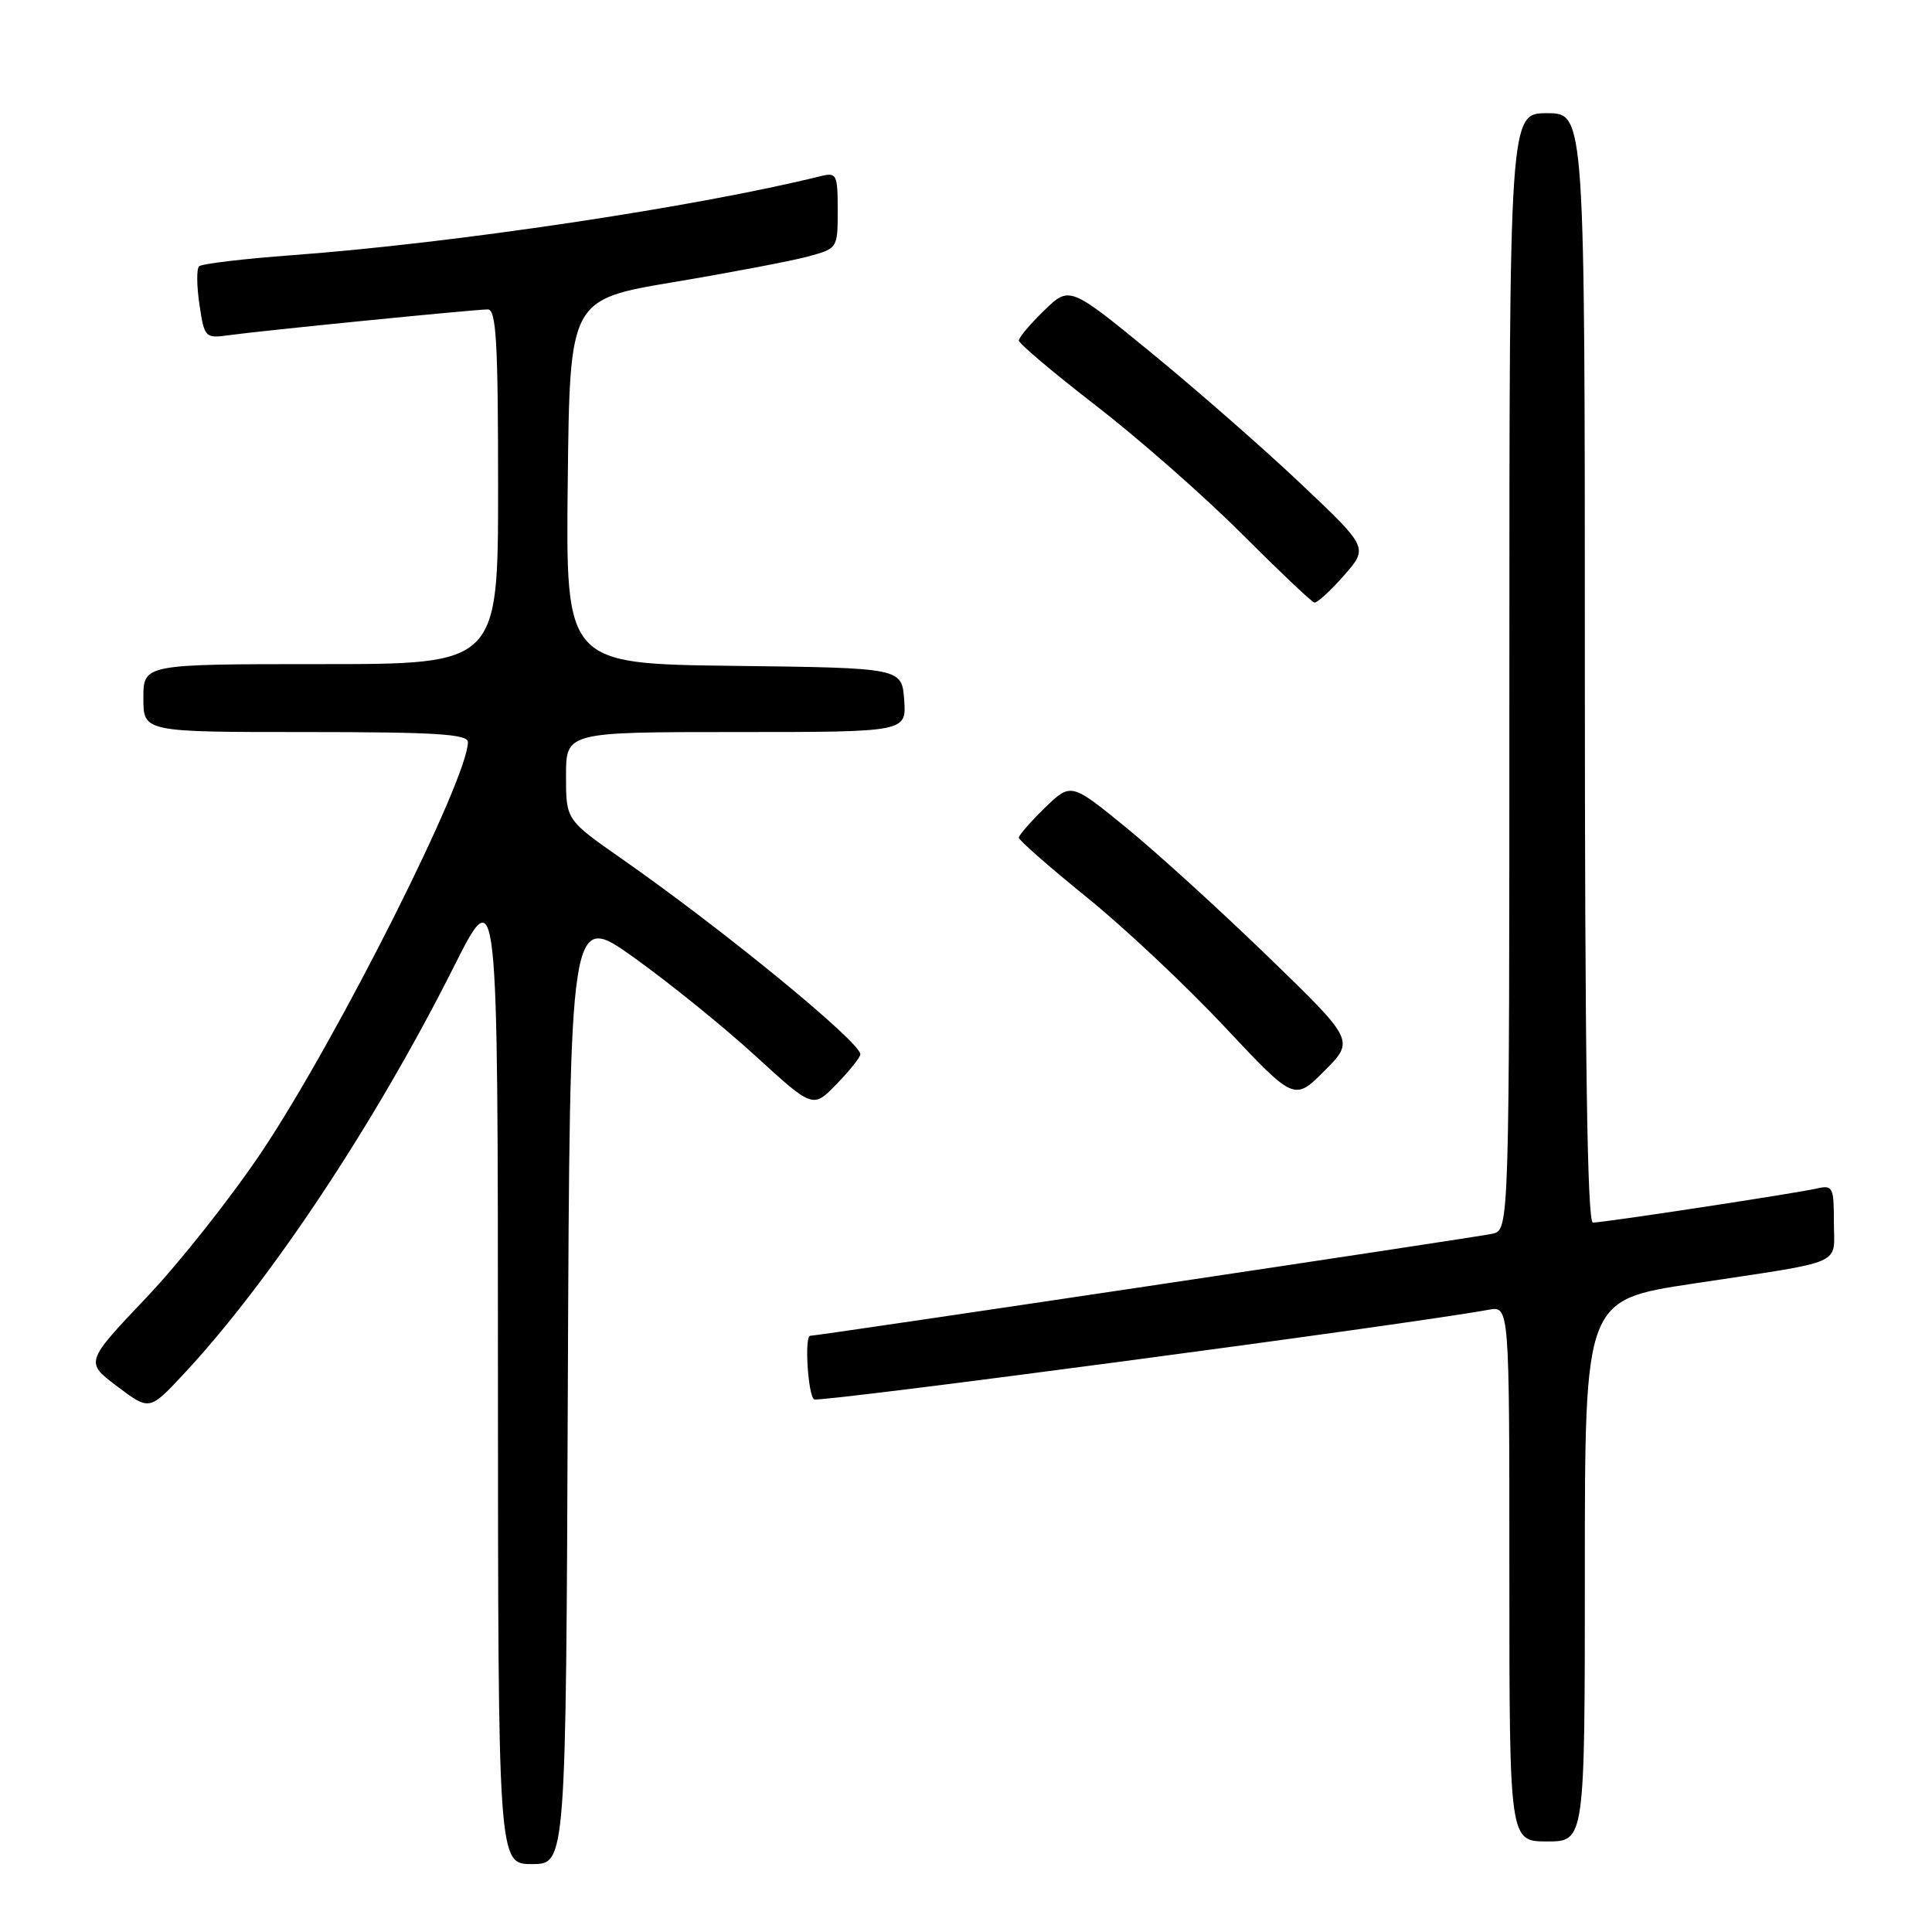 <?xml version="1.0" encoding="UTF-8" standalone="no"?>
<!DOCTYPE svg PUBLIC "-//W3C//DTD SVG 1.1//EN" "http://www.w3.org/Graphics/SVG/1.1/DTD/svg11.dtd" >
<svg xmlns="http://www.w3.org/2000/svg" xmlns:xlink="http://www.w3.org/1999/xlink" version="1.1" viewBox="0 0 256 256">
 <g >
 <path fill="currentColor"
d=" M 75.24 183.90 C 75.50 120.81 75.50 120.81 84.00 126.88 C 88.67 130.22 95.93 136.09 100.11 139.92 C 107.72 146.88 107.72 146.88 110.86 143.64 C 112.59 141.86 114.00 140.09 114.00 139.70 C 114.00 138.07 95.79 123.15 82.32 113.75 C 75.00 108.63 75.00 108.63 75.00 102.82 C 75.00 97.00 75.00 97.00 97.56 97.00 C 120.11 97.00 120.11 97.00 119.81 92.75 C 119.50 88.50 119.50 88.50 97.23 88.23 C 74.96 87.96 74.96 87.96 75.23 63.83 C 75.50 39.69 75.50 39.69 89.27 37.38 C 96.84 36.11 104.83 34.59 107.02 34.00 C 111.00 32.92 111.00 32.92 111.00 27.85 C 111.00 23.10 110.86 22.82 108.75 23.34 C 92.29 27.42 60.07 32.24 38.75 33.81 C 32.28 34.29 26.71 34.95 26.37 35.29 C 26.04 35.63 26.06 37.92 26.43 40.38 C 27.08 44.74 27.19 44.85 30.30 44.42 C 34.68 43.81 62.93 41.00 64.63 41.00 C 65.75 41.00 66.00 45.26 66.00 64.50 C 66.00 88.00 66.00 88.00 42.50 88.00 C 19.00 88.00 19.00 88.00 19.00 92.50 C 19.00 97.00 19.00 97.00 40.50 97.00 C 57.70 97.00 62.00 97.27 62.00 98.33 C 62.00 103.21 44.82 137.39 34.79 152.45 C 30.78 158.47 23.85 167.25 19.38 171.95 C 11.27 180.50 11.27 180.50 15.54 183.71 C 19.80 186.92 19.80 186.92 24.27 182.14 C 35.73 169.89 49.72 148.82 60.11 128.15 C 65.97 116.50 65.97 116.50 65.98 181.75 C 66.00 247.00 66.00 247.00 70.49 247.00 C 74.99 247.00 74.99 247.00 75.24 183.90 Z  M 210.00 208.13 C 210.00 172.26 210.00 172.26 224.25 170.10 C 244.86 166.98 243.00 167.79 243.00 161.96 C 243.00 157.29 242.85 157.00 240.75 157.48 C 237.91 158.13 212.50 162.00 211.07 162.00 C 210.32 162.00 210.00 139.90 210.00 88.50 C 210.00 15.00 210.00 15.00 205.00 15.00 C 200.00 15.00 200.00 15.00 200.00 88.98 C 200.00 162.96 200.00 162.96 197.75 163.48 C 195.85 163.92 108.38 177.00 107.35 177.00 C 106.57 177.00 107.06 184.92 107.88 185.43 C 108.59 185.86 186.74 175.48 197.25 173.55 C 200.00 173.05 200.00 173.05 200.00 208.53 C 200.00 244.00 200.00 244.00 205.00 244.00 C 210.00 244.00 210.00 244.00 210.00 208.13 Z  M 167.94 126.68 C 161.59 120.53 153.13 112.84 149.15 109.60 C 141.91 103.70 141.91 103.70 138.45 107.04 C 136.55 108.89 135.00 110.67 135.00 111.00 C 135.00 111.33 139.05 114.89 144.01 118.90 C 148.97 122.91 157.18 130.63 162.26 136.05 C 171.50 145.90 171.50 145.90 175.50 141.89 C 179.50 137.87 179.50 137.87 167.94 126.68 Z  M 178.06 76.28 C 181.32 72.57 181.32 72.57 172.41 64.14 C 167.51 59.50 158.60 51.70 152.61 46.79 C 141.72 37.88 141.72 37.88 138.36 41.14 C 136.51 42.93 135.00 44.72 135.00 45.12 C 135.00 45.52 139.61 49.41 145.25 53.77 C 150.89 58.13 159.55 65.74 164.50 70.69 C 169.45 75.64 173.79 79.76 174.15 79.84 C 174.50 79.93 176.26 78.33 178.06 76.28 Z "/>
</g>
</svg>